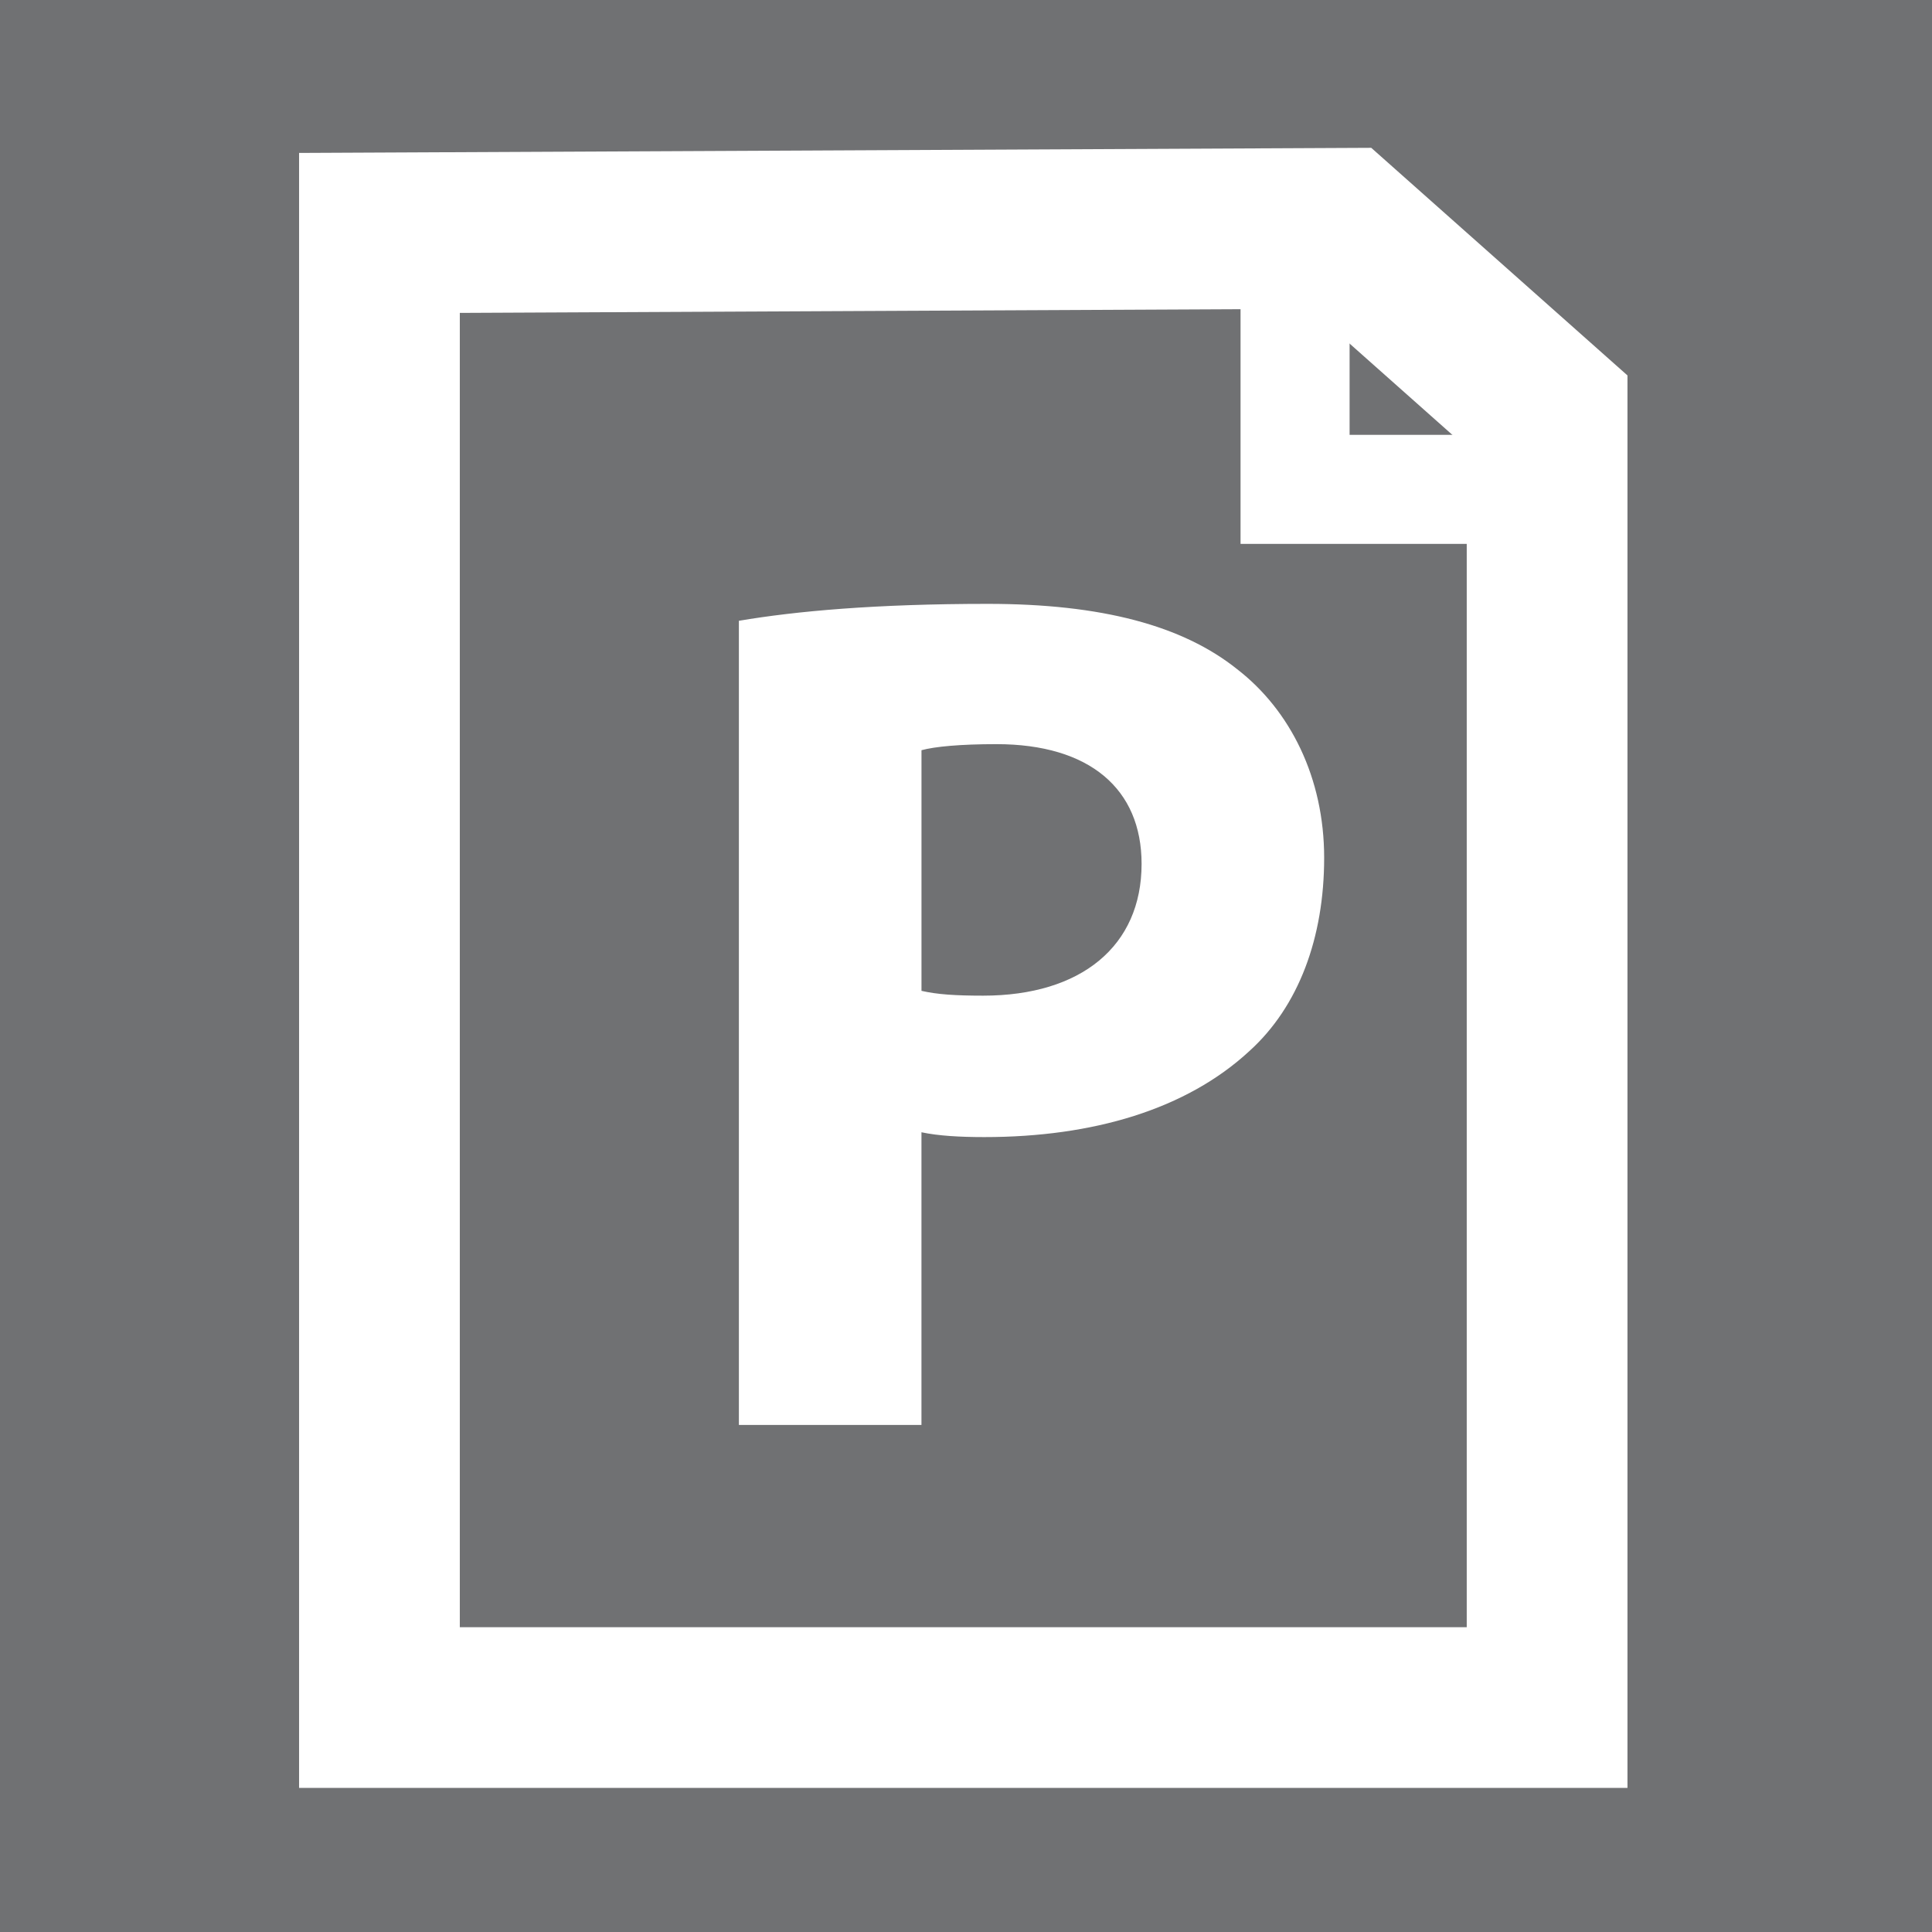 <?xml version="1.0" encoding="utf-8"?>
<!-- Generator: Adobe Illustrator 14.0.0, SVG Export Plug-In . SVG Version: 6.00 Build 43363)  -->
<!DOCTYPE svg PUBLIC "-//W3C//DTD SVG 1.1//EN" "http://www.w3.org/Graphics/SVG/1.1/DTD/svg11.dtd">
<svg version="1.1" id="Calque_1" xmlns="http://www.w3.org/2000/svg" xmlns:xlink="http://www.w3.org/1999/xlink" x="0px" y="0px"
	 width="70.87px" height="70.871px" viewBox="0 0 70.87 70.871" enable-background="new 0 0 70.87 70.871" xml:space="preserve">
<rect x="-0.063" y="-0.125" fill="#707173" width="71.12" height="71.123"/>
<polygon fill="none" stroke="#FFFFFF" stroke-width="5.896" points="56.751,15.096 56.751,62.637 13.919,62.637 13.919,8.544 
	49.186,8.376 "/>
<polyline fill="none" stroke="#FFFFFF" stroke-width="4" points="47.506,8.376 47.506,17.951 57.752,17.951 "/>
<g>
	<path fill="#FFFFFF" d="M27.104,22.772c2.084-0.354,5.012-0.621,9.137-0.621c4.171,0,7.142,0.798,9.138,2.395
		c1.953,1.508,3.194,3.992,3.194,6.919c0,2.928-0.932,5.456-2.75,7.097c-2.307,2.13-5.722,3.149-9.714,3.149
		c-0.888,0-1.686-0.044-2.308-0.177V52.27h-6.697V22.772z M33.801,36.346c0.577,0.133,1.243,0.177,2.263,0.177
		c3.594,0,5.812-1.818,5.812-4.834c0-2.75-1.907-4.392-5.324-4.392c-1.331,0-2.262,0.089-2.75,0.222V36.346z"/>
</g>
</svg>
